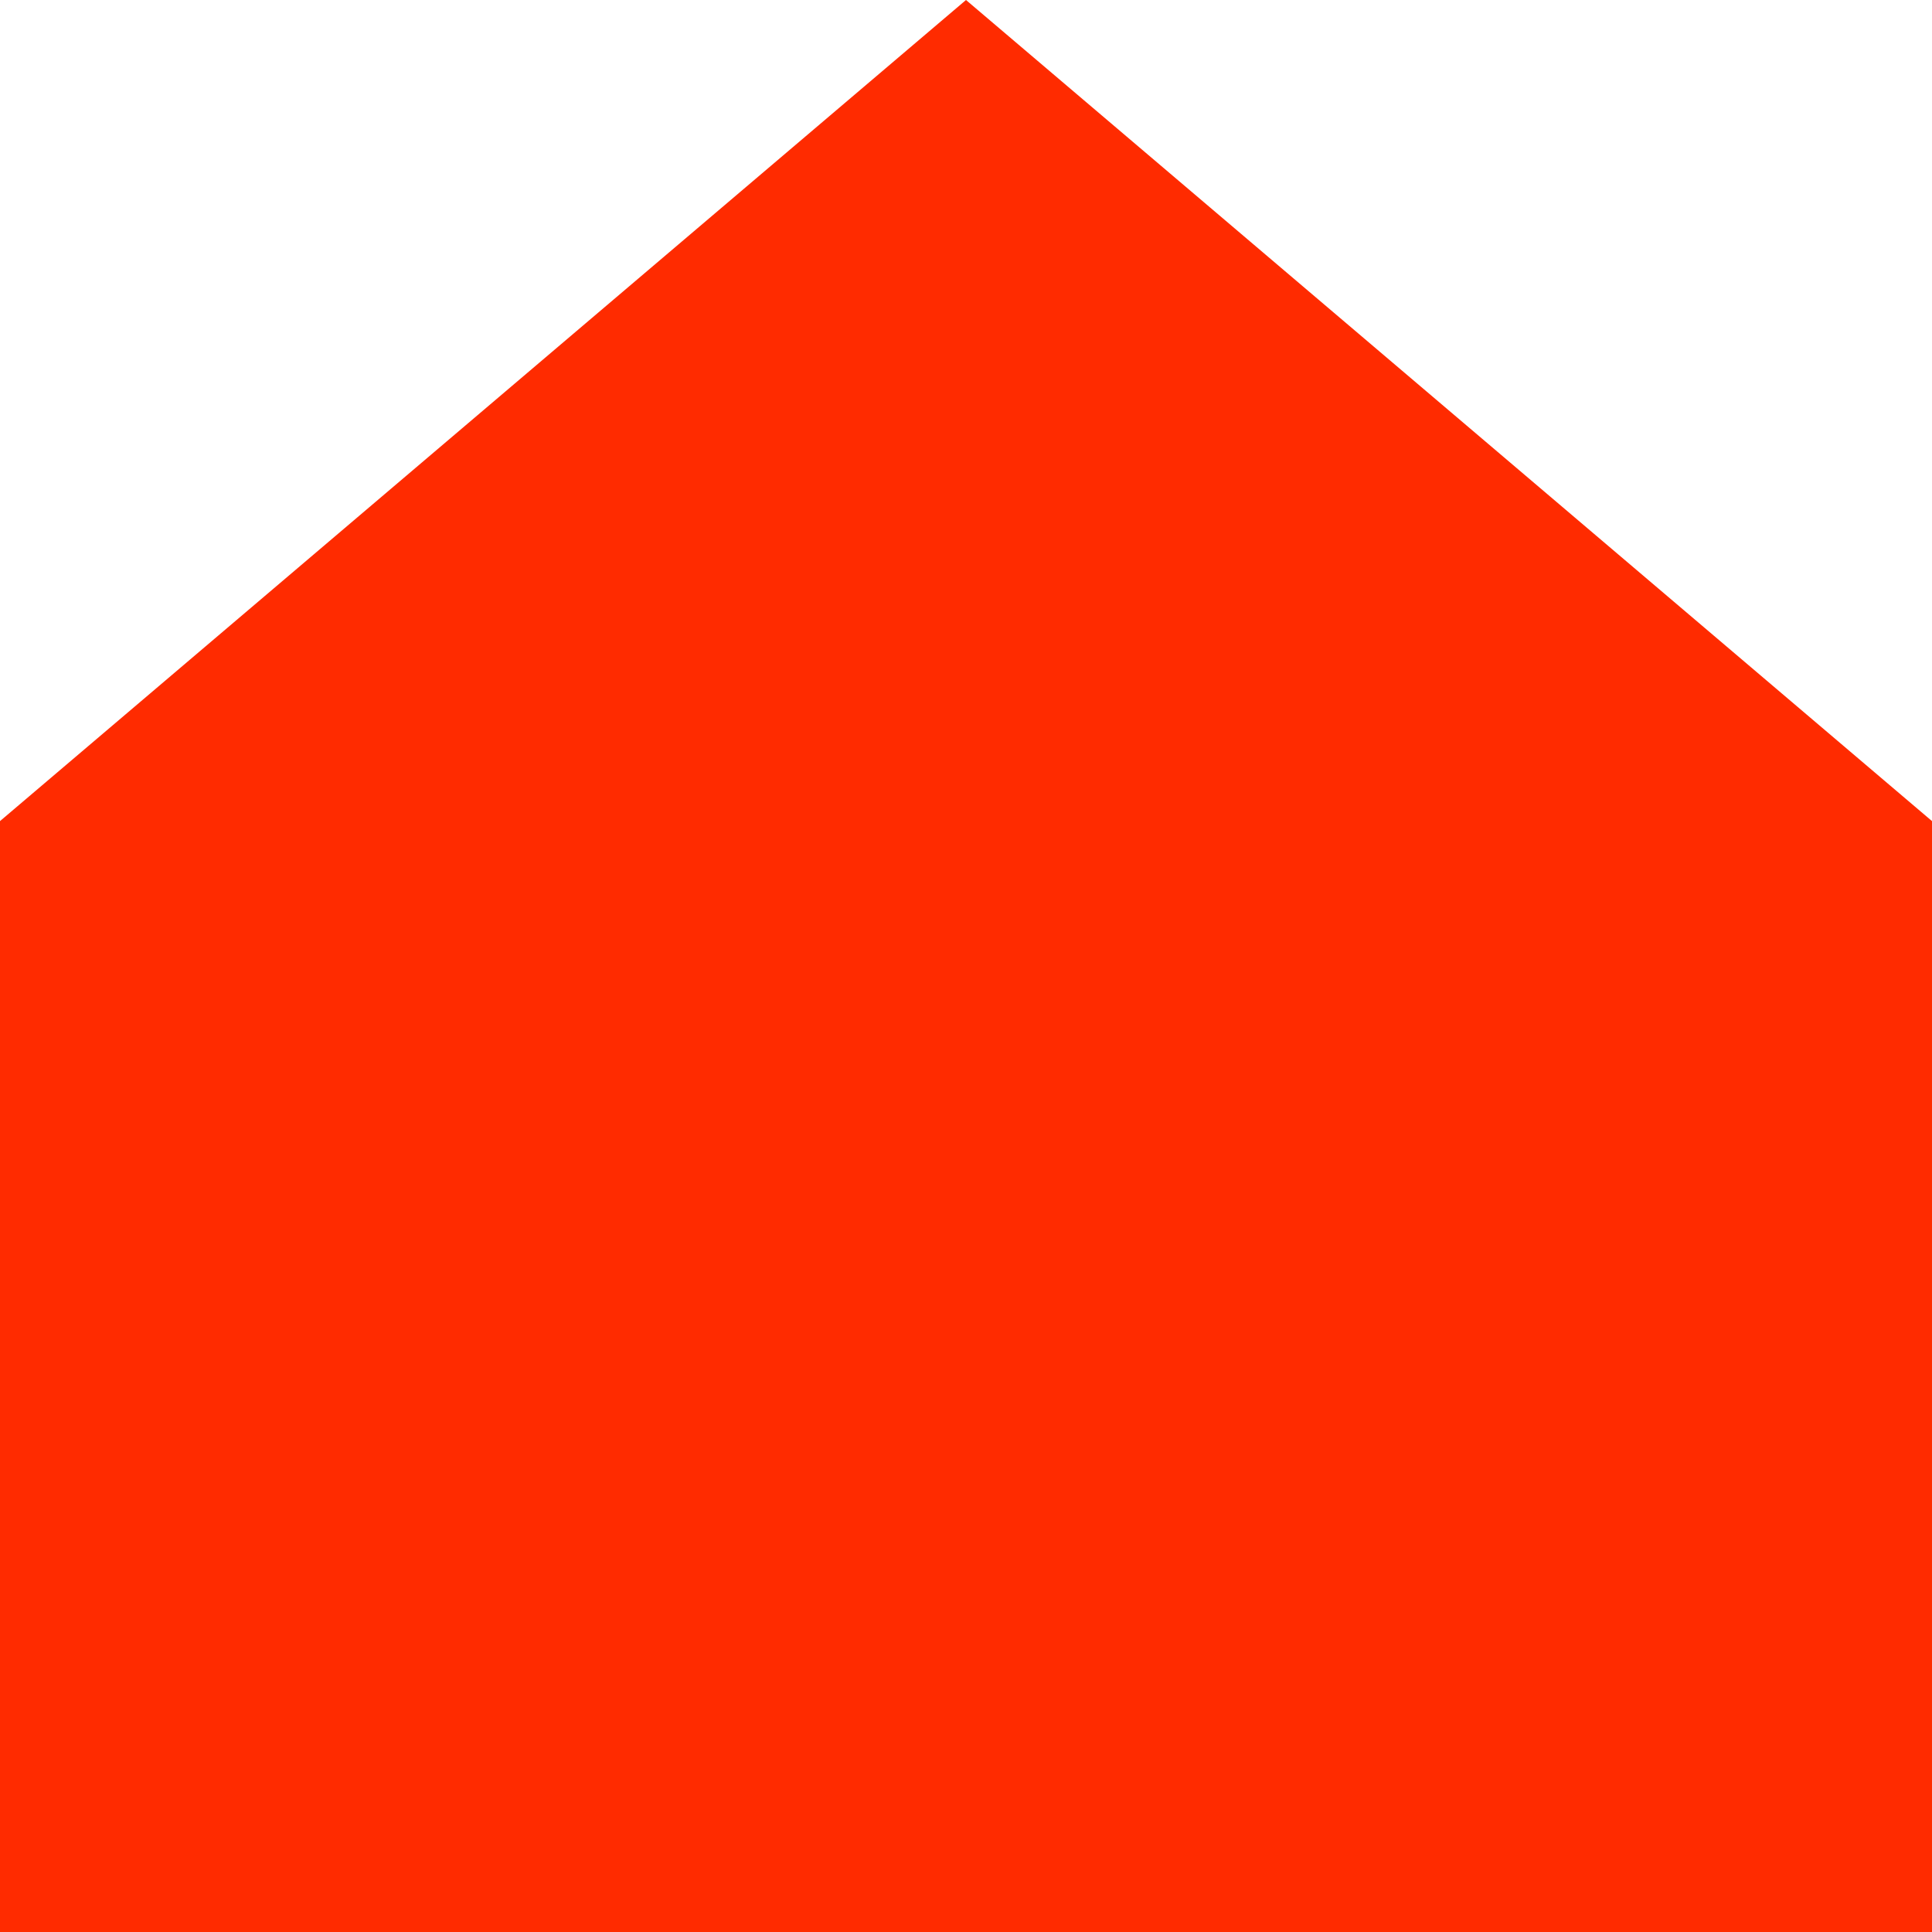 <?xml version="1.0" encoding="UTF-8" standalone="no"?>
<!-- Created with Inkscape (http://www.inkscape.org/) -->

<svg
   xmlns:dc="http://purl.org/dc/elements/1.1/"
   xmlns:cc="http://creativecommons.org/ns#"
   xmlns:rdf="http://www.w3.org/1999/02/22-rdf-syntax-ns#"
   xmlns:svg="http://www.w3.org/2000/svg"
   xmlns="http://www.w3.org/2000/svg"
   xmlns:sodipodi="http://sodipodi.sourceforge.net/DTD/sodipodi-0.dtd"
   xmlns:inkscape="http://www.inkscape.org/namespaces/inkscape"
   width="10"
   height="10"
   id="svg4317"
   version="1.1"
   inkscape:version="0.48.2 r9819"
   sodipodi:docname="Flugabwehr.svg"
   inkscape:export-filename="/Users/fabio/Desktop/swissdefcon/CS108/bilder/Flugabwehr.png"
   inkscape:export-xdpi="90"
   inkscape:export-ydpi="90">
  <defs
     id="defs4319" />
  <sodipodi:namedview
     id="base"
     pagecolor="#ffffff"
     bordercolor="#666666"
     borderopacity="1.0"
     inkscape:pageopacity="0.0"
     inkscape:pageshadow="2"
     inkscape:zoom="0.90625"
     inkscape:cx="157.67196"
     inkscape:cy="-40"
     inkscape:document-units="px"
     inkscape:current-layer="layer1"
     showgrid="false"
     inkscape:showpageshadow="false"
     showborder="false"
     inkscape:window-width="1280"
     inkscape:window-height="662"
     inkscape:window-x="0"
     inkscape:window-y="0"
     inkscape:window-maximized="0" />
  <g
     inkscape:label="Ebene 1"
     inkscape:groupmode="layer"
     id="layer1"
     transform="translate(0,-1042.362)">
    <path
       style="fill:#ff2b00;fill-opacity:1;stroke:none"
       d="m 10,1052.362 0,-5.75 -5,-4.25 -5,4.25 0,5.75 z"
       id="path4325"
       inkscape:connector-curvature="0"
       sodipodi:nodetypes="cccccc"
       inkscape:export-xdpi="2700"
       inkscape:export-ydpi="2700" />
  </g>
</svg>
